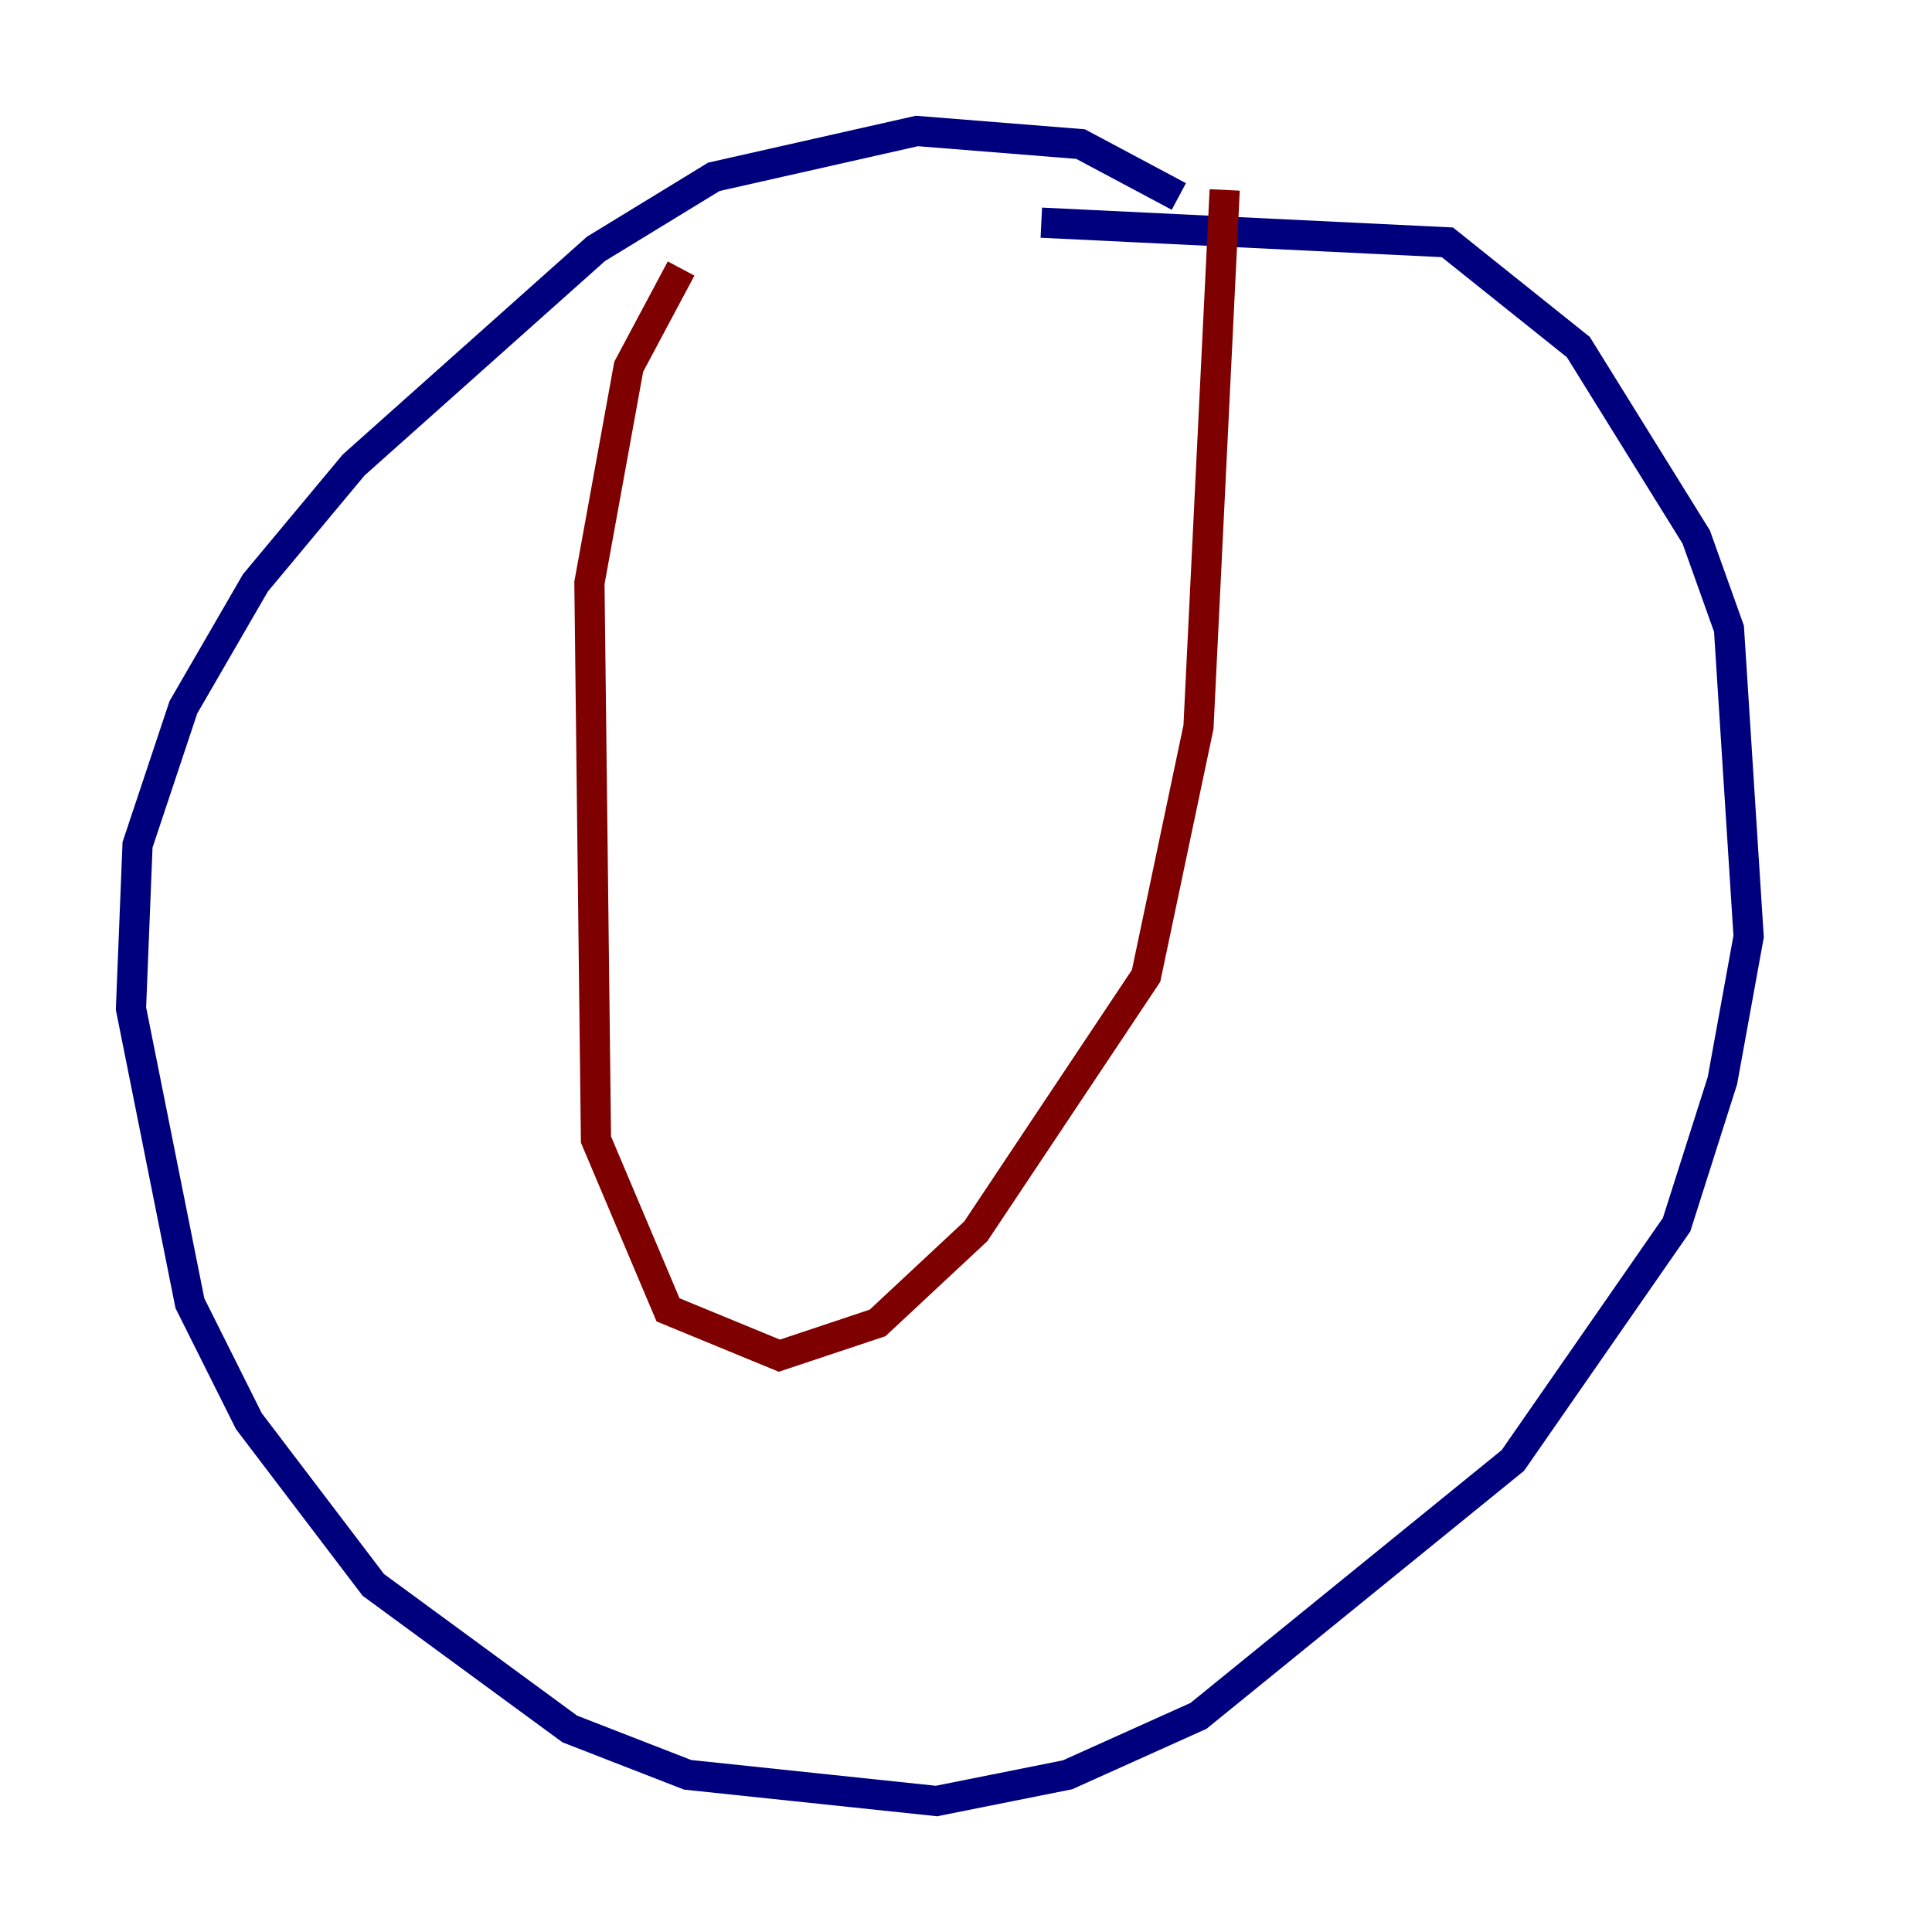 <?xml version="1.0" encoding="utf-8" ?>
<svg baseProfile="tiny" height="128" version="1.2" viewBox="0,0,128,128" width="128" xmlns="http://www.w3.org/2000/svg" xmlns:ev="http://www.w3.org/2001/xml-events" xmlns:xlink="http://www.w3.org/1999/xlink"><defs /><polyline fill="none" points="78.102,13.017 71.593,9.546 60.746,8.678 47.295,11.715 39.485,16.488 23.43,30.807 16.922,38.617 12.149,46.861 9.112,55.973 8.678,66.82 12.583,86.346 16.488,94.156 24.732,105.003 37.749,114.549 45.559,117.586 62.047,119.322 70.725,117.586 79.403,113.681 100.231,96.759 111.078,81.139 114.115,71.593 115.851,62.047 114.549,41.654 112.38,35.58 104.57,22.997 95.891,16.054 68.99,14.752" stroke="#00007f" stroke-width="2" /><polyline fill="none" points="45.125,17.79 41.654,24.298 39.051,38.617 39.485,75.498 44.258,86.78 51.634,89.817 58.142,87.647 64.651,81.573 75.932,64.651 79.403,48.163 81.139,12.583" stroke="#7f0000" stroke-width="2" /></svg>